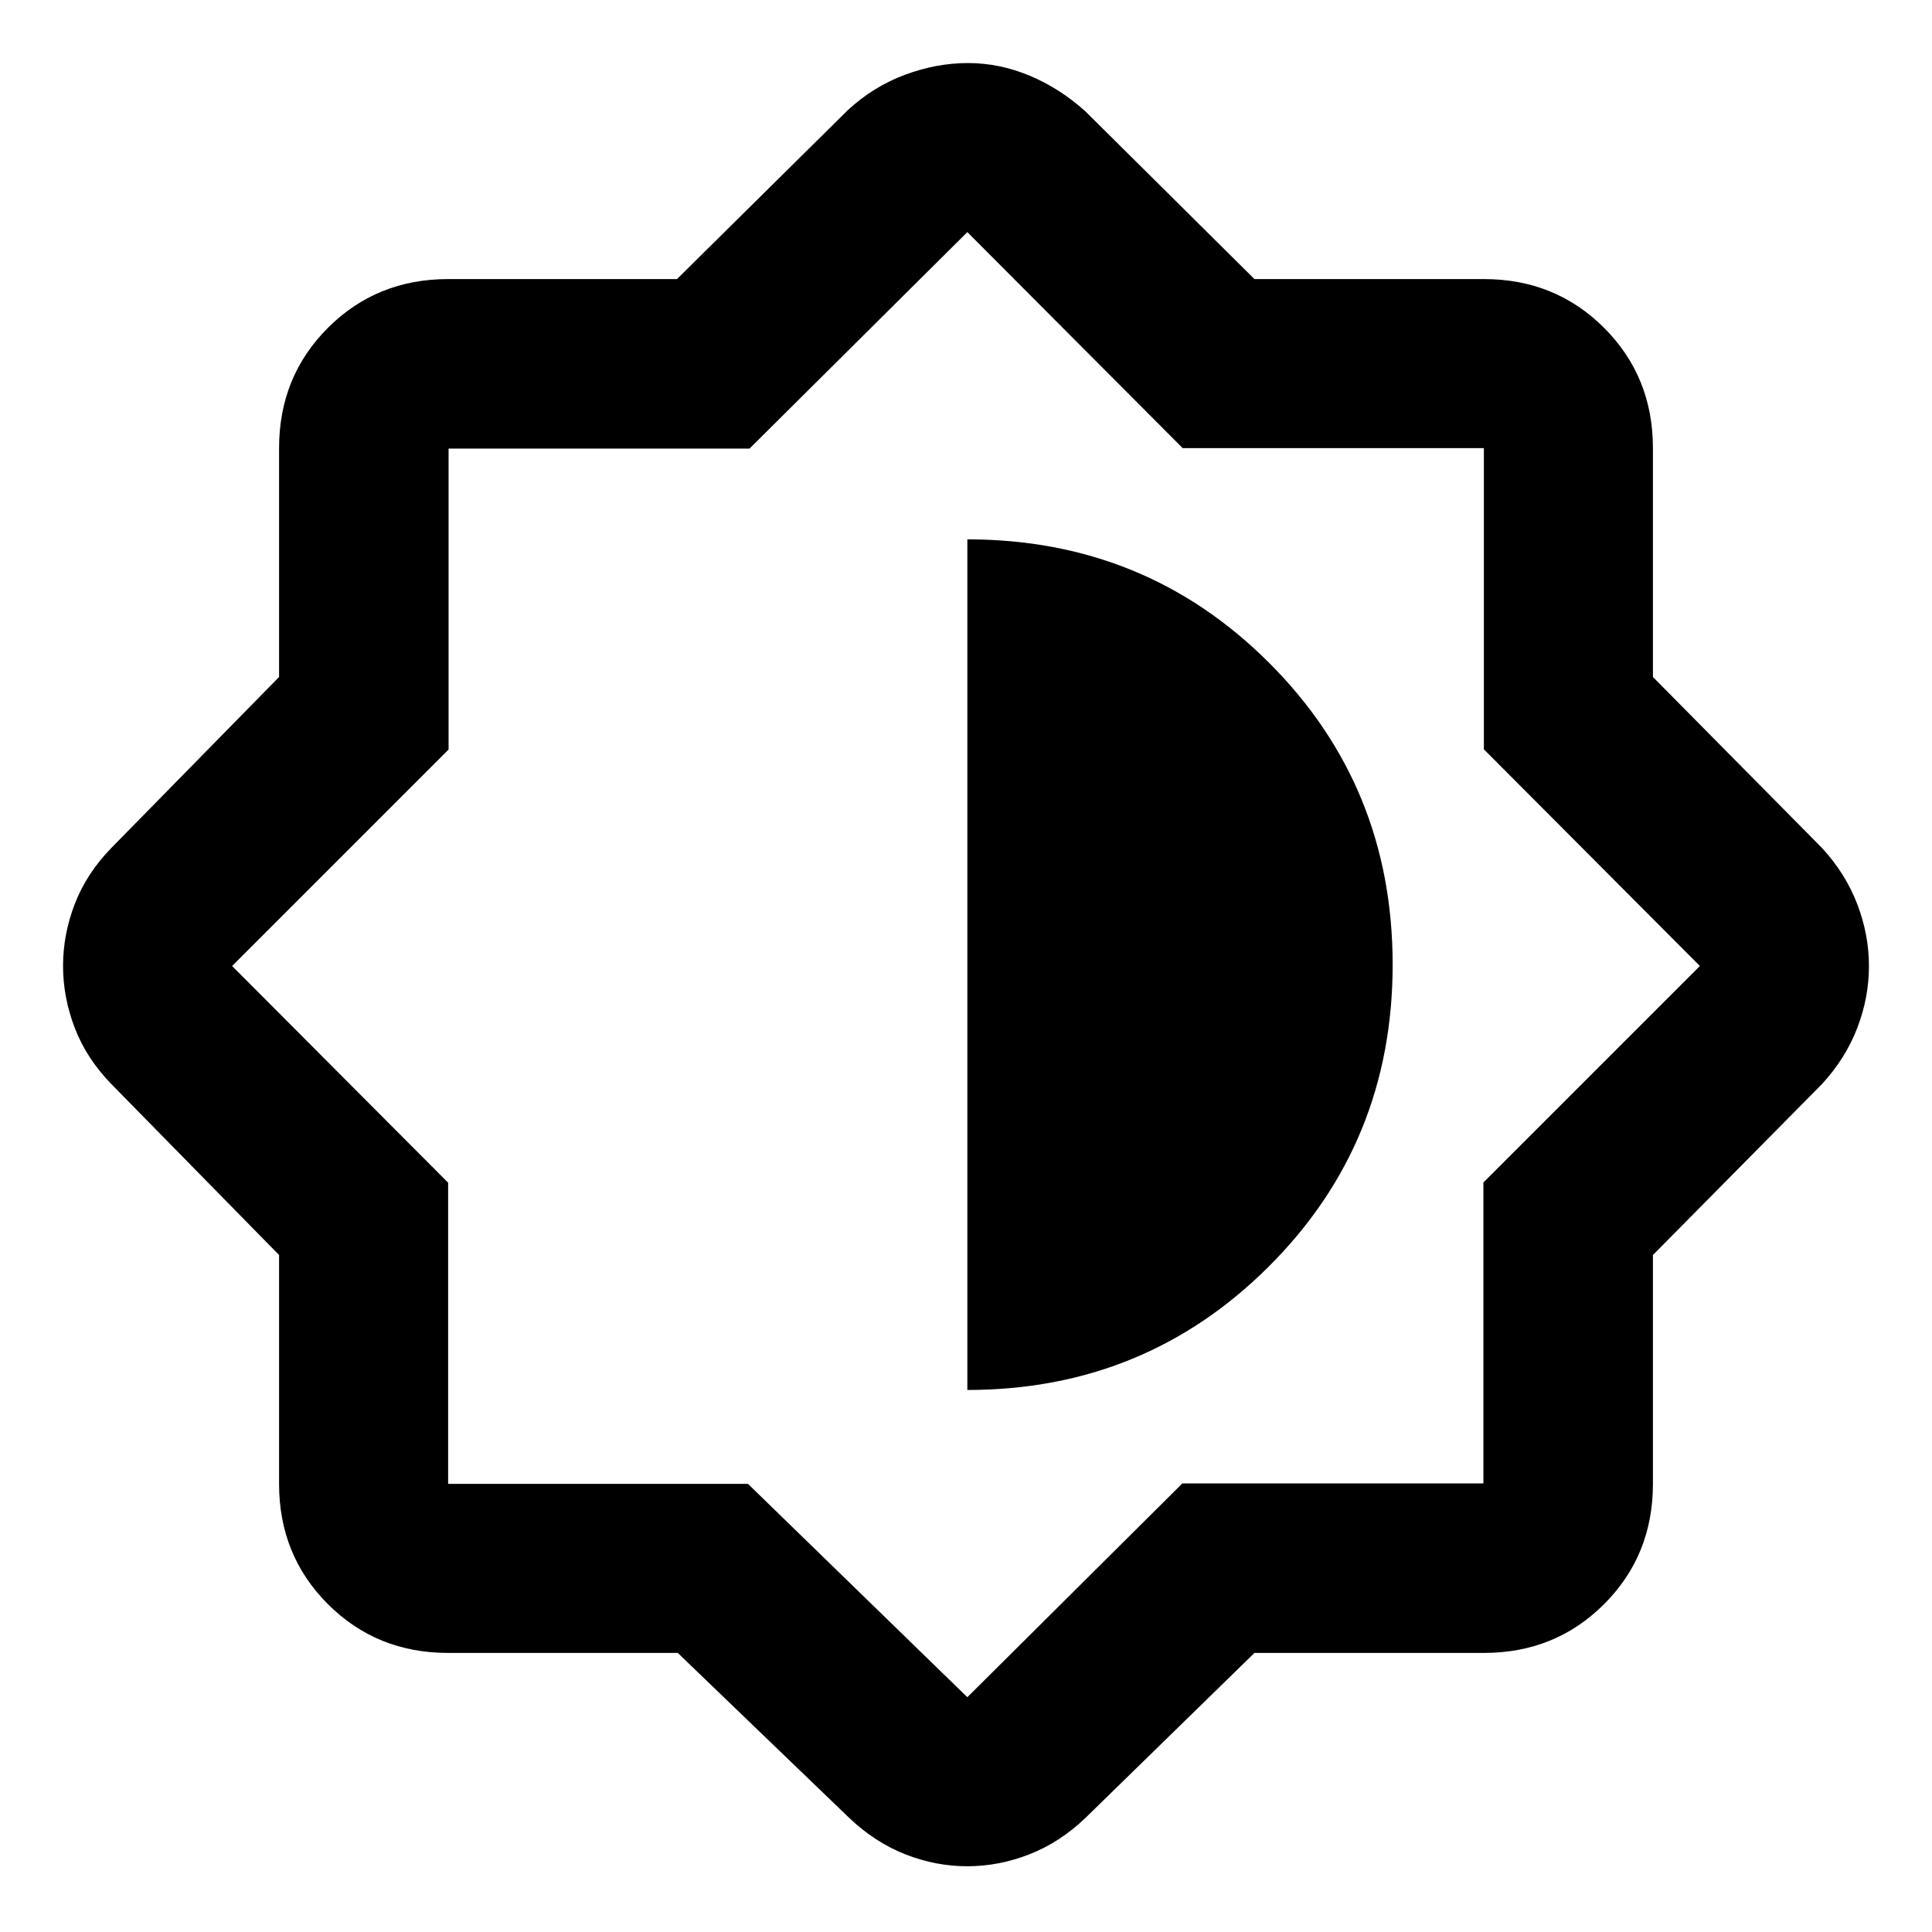 <svg xmlns="http://www.w3.org/2000/svg" height="40" viewBox="0 -960 960 960" width="40"><path d="M336.78-138.67H222.67q-35.5 0-59.75-24.25t-24.25-59.75v-113.72l-83.34-84.94Q43-434 37.17-449.17q-5.84-15.18-5.84-30.88 0-15.69 5.84-30.82Q43-526 55.33-538.67l83.34-84.94v-113.72q0-35.5 24.25-59.75t59.75-24.25h113.72l84.94-84q12.67-11.67 28.3-17.5 15.63-5.84 31.34-5.84 15.7 0 30.71 6.3 15.01 6.3 27.65 17.7l84 83.34h114q35.5 0 59.75 24.25t24.25 59.75v113.72l84 84.94Q917-526 922.83-510.83q5.84 15.18 5.84 30.88 0 15.69-5.84 30.82-5.83 15.13-17.5 27.8l-84 84.94v113.72q0 35.5-24.25 59.75t-59.75 24.25h-114l-84 82q-12.68 12.13-27.85 18.07-15.16 5.93-30.85 5.93-15.69 0-30.78-5.93-15.09-5.94-27.85-18.07l-85.22-82Zm34.89-84 109 106L587.51-222.9H737.1v-149.53L844.67-480 737.33-587.67v-149.66H587.67l-107-107.34L372.43-737.1H222.9v149.53L115.33-480l107.34 107.67v149.66h149Zm109-46.66q88.33 0 149.83-61.39Q692-392.11 692-480.7q0-88.59-61.38-149.94Q569.24-692 480.67-692v422.67Z"/></svg>